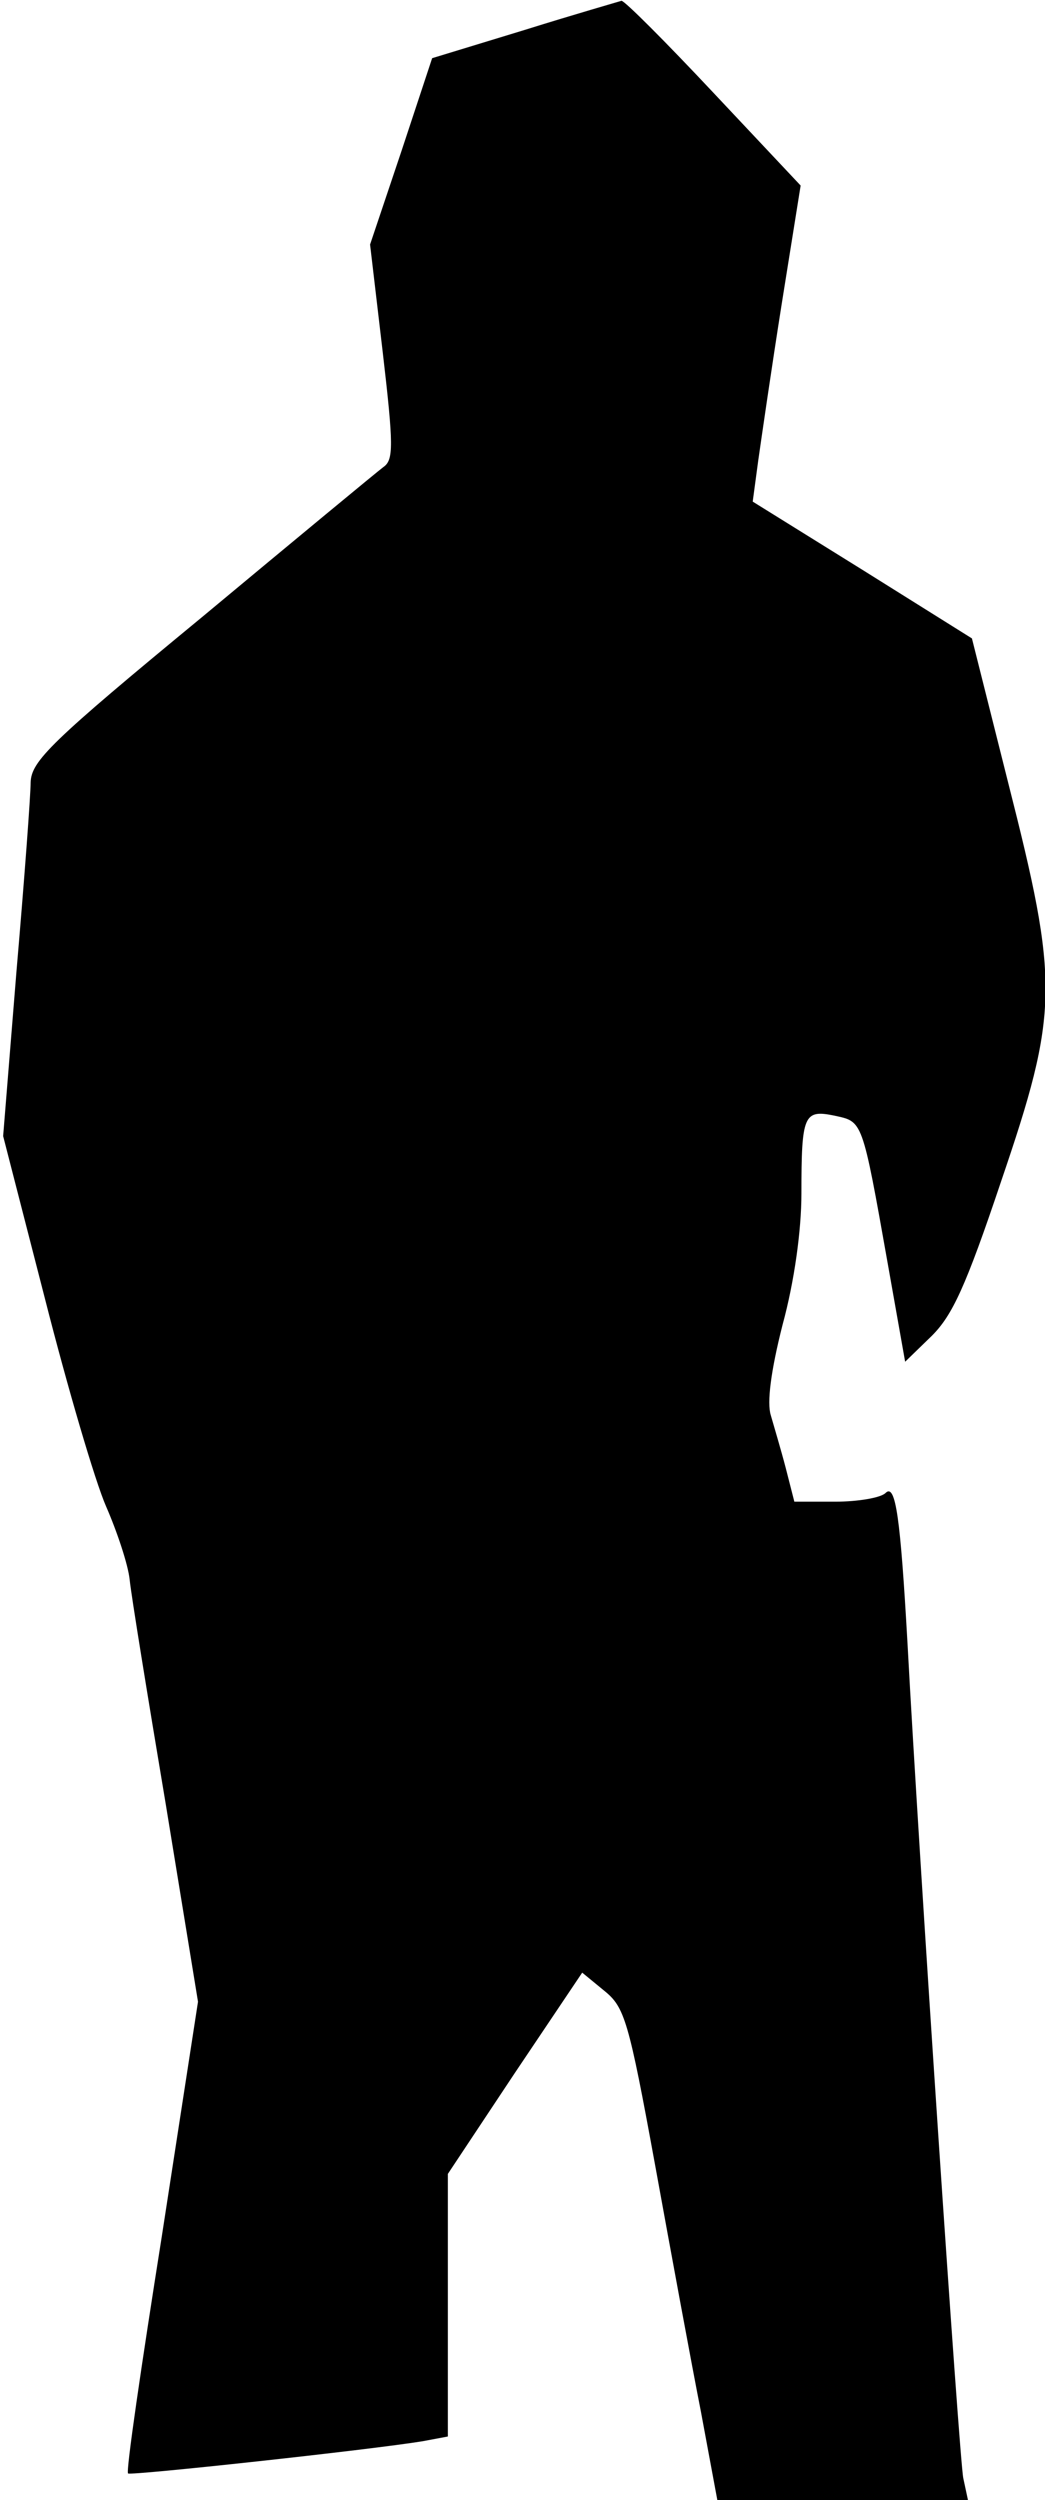 <?xml version="1.0" standalone="no"?>
<!DOCTYPE svg PUBLIC "-//W3C//DTD SVG 20010904//EN"
 "http://www.w3.org/TR/2001/REC-SVG-20010904/DTD/svg10.dtd">
<svg version="1.0" xmlns="http://www.w3.org/2000/svg"
 width="133pt" height="318pt" viewBox="0 0 133 318"
 preserveAspectRatio="xMidYMid meet">
<g transform="translate(0,318) scale(0.1,-0.1)"
fill="#000000" stroke="none">
<path fill="#000000" stroke="none" d="M668 3142 l-118 -36 -39 -118 -40 -119
16 -136 c14 -120 14 -138 1 -147 -8 -6 -112 -92 -231 -191 -193 -159 -217
-183 -218 -210 0 -16 -8 -124 -18 -240 l-17 -210 53 -206 c29 -114 64 -233 78
-265 14 -32 28 -74 30 -93 2 -20 23 -149 46 -286 l41 -251 -46 -298 c-26 -164
-46 -300 -43 -302 3 -3 308 30 375 41 l32 6 0 167 0 167 85 128 86 128 28 -23
c26 -21 31 -37 65 -223 20 -110 46 -251 58 -312 l21 -113 159 0 160 0 -6 28
c-5 24 -56 783 -71 1062 -9 159 -15 204 -28 191 -6 -6 -35 -11 -64 -11 l-52 0
-11 43 c-6 23 -15 53 -19 67 -5 16 0 56 15 115 15 55 24 120 24 167 0 100 3
107 42 99 36 -8 35 -3 68 -189 l22 -124 34 33 c26 26 43 62 88 196 74 217 74
252 9 508 l-46 183 -139 87 -140 87 7 52 c4 28 17 118 30 200 l24 150 -111
118 c-61 65 -113 117 -117 117 -3 -1 -59 -17 -123 -37z"/>
</g>
</svg>
